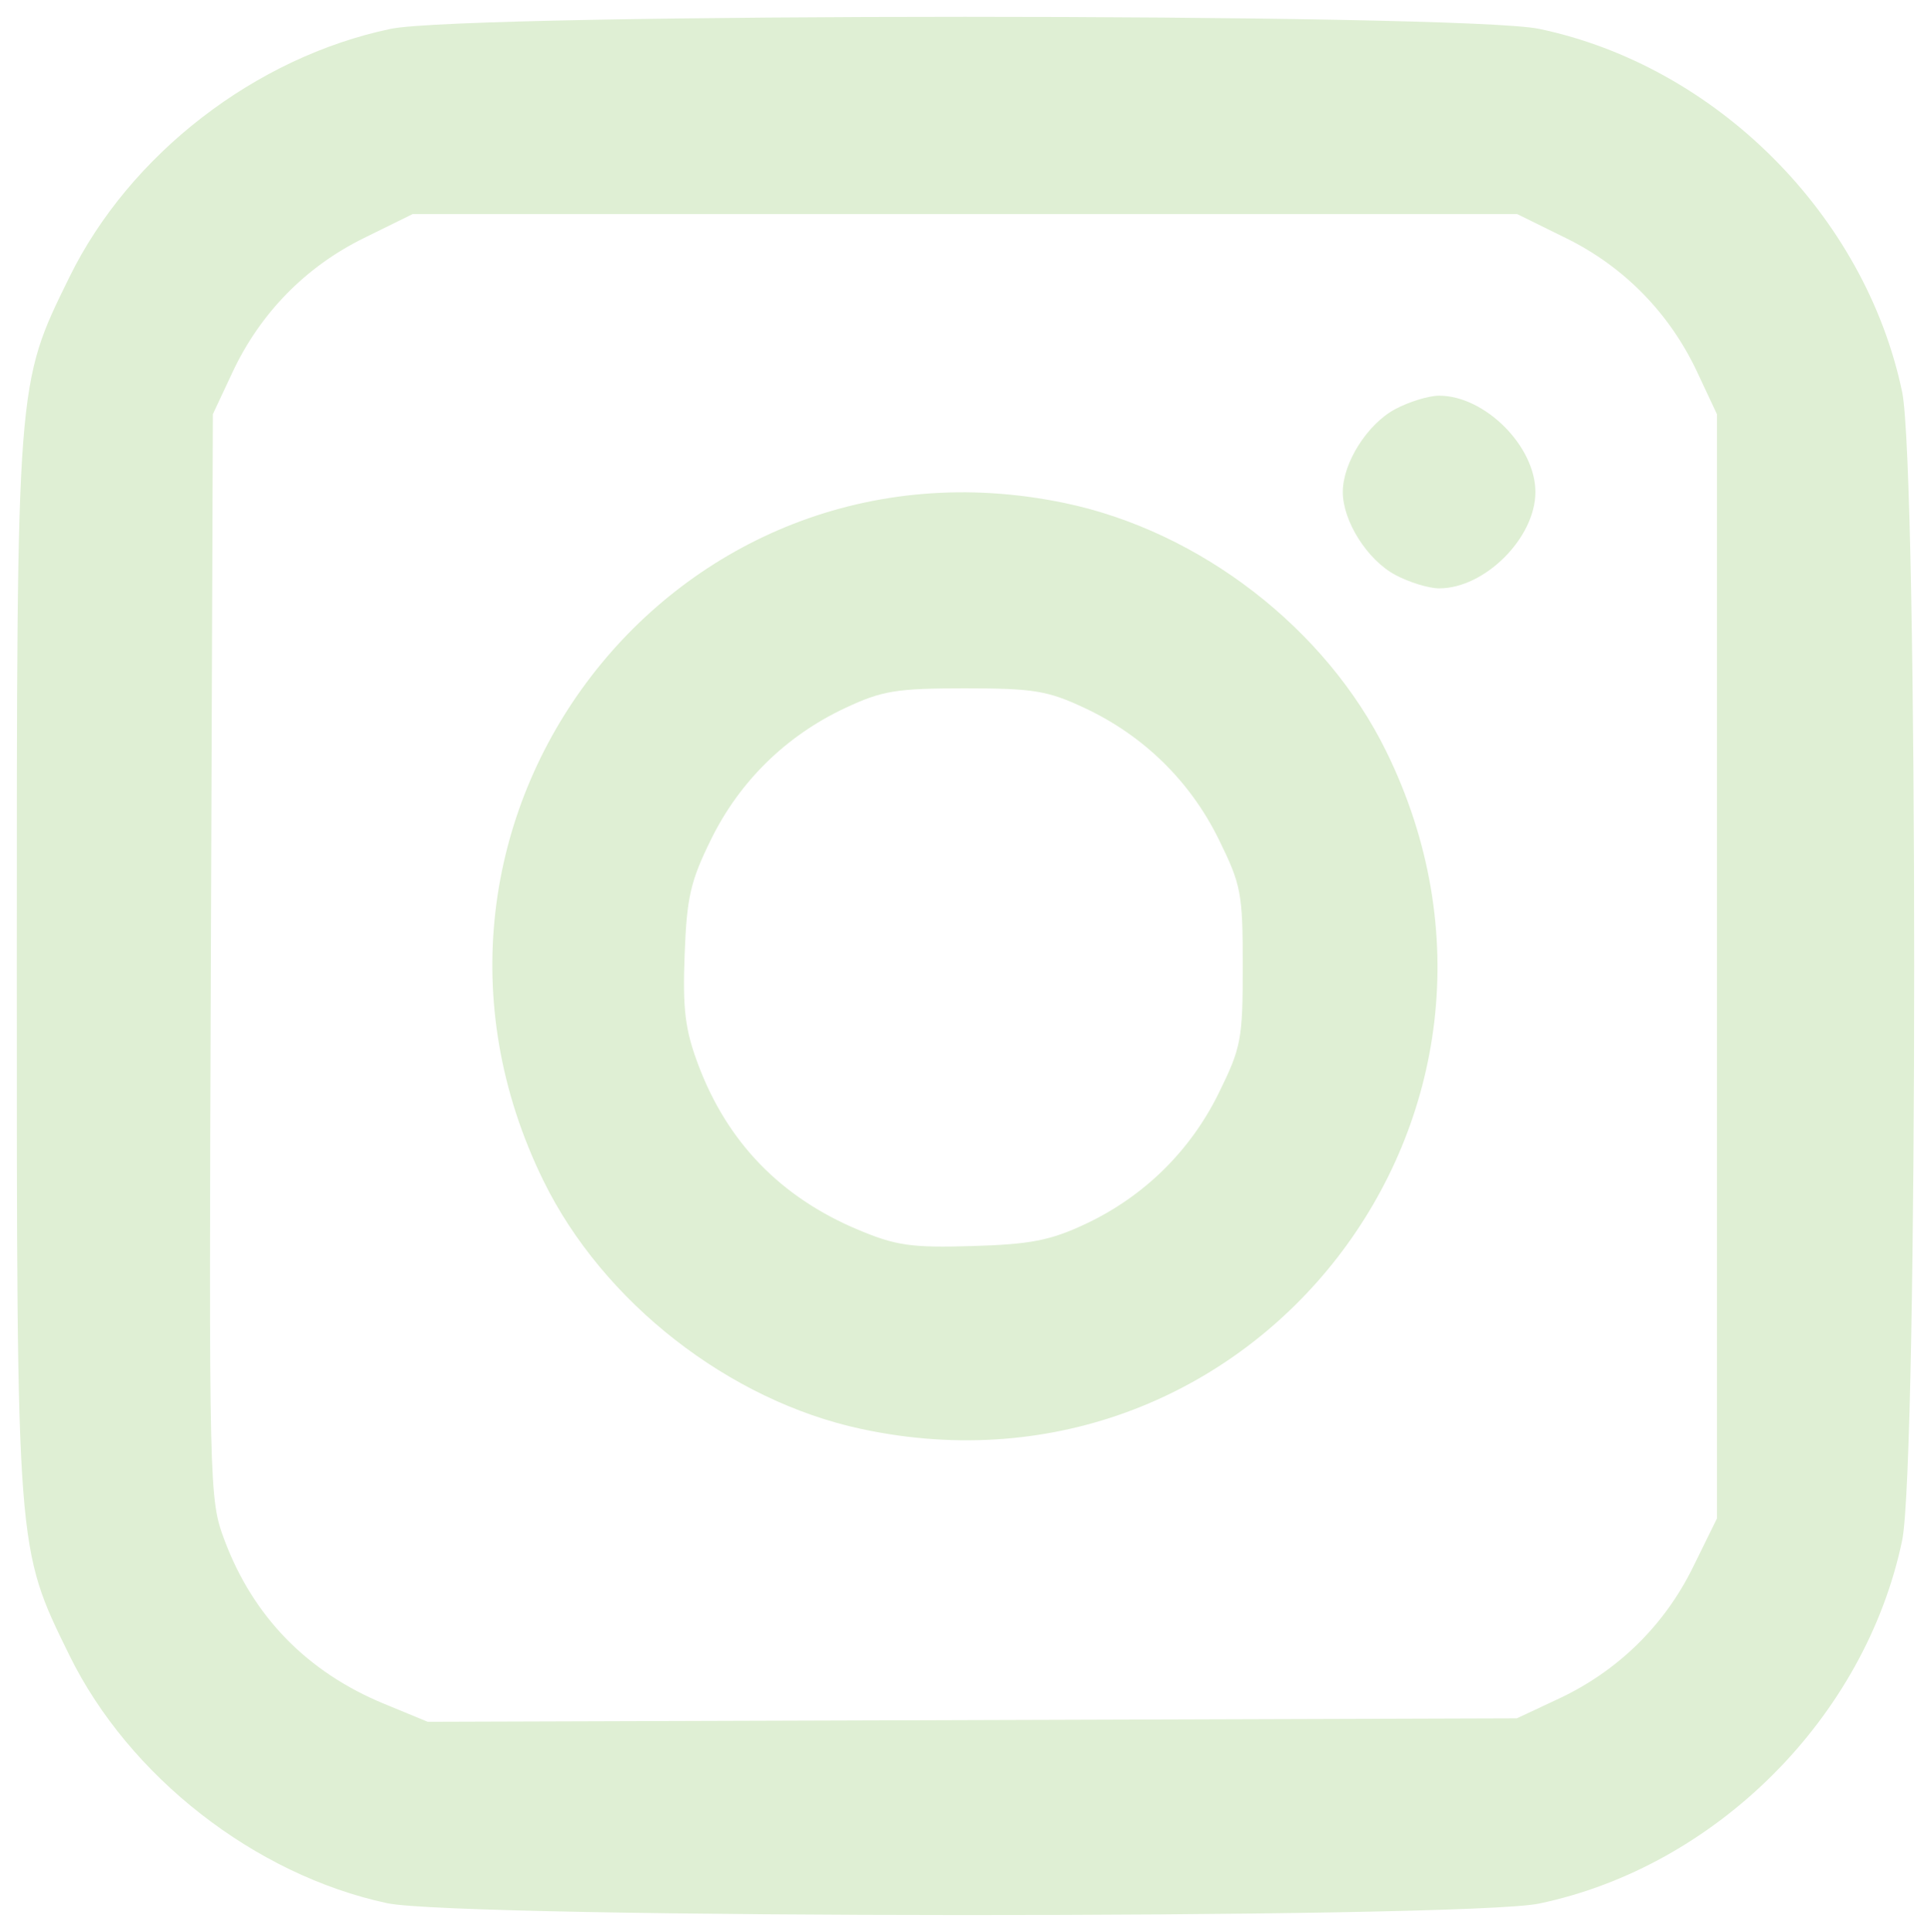 <?xml version="1.0" encoding="UTF-8" standalone="no"?>
<!-- Created with Inkscape (http://www.inkscape.org/) -->

<svg
   width="68.957mm"
   height="68.98mm"
   viewBox="0 0 68.957 68.98"
   version="1.1"
   id="svg5"
   sodipodi:docname="net_github.svg"
   inkscape:version="1.1.2 (b8e25be833, 2022-02-05)"
   xmlns:inkscape="http://www.inkscape.org/namespaces/inkscape"
   xmlns:sodipodi="http://sodipodi.sourceforge.net/DTD/sodipodi-0.dtd"
   xmlns="http://www.w3.org/2000/svg"
   xmlns:svg="http://www.w3.org/2000/svg">
  <sodipodi:namedview
     id="namedview7"
     pagecolor="#ffffff"
     bordercolor="#999999"
     borderopacity="1"
     inkscape:pageshadow="0"
     inkscape:pageopacity="0"
     inkscape:pagecheckerboard="0"
     inkscape:document-units="mm"
     showgrid="false"
     inkscape:snap-page="false"
     inkscape:zoom="0.37014941"
     inkscape:cx="-495.74576"
     inkscape:cy="629.47554"
     inkscape:window-width="1920"
     inkscape:window-height="1017"
     inkscape:window-x="-8"
     inkscape:window-y="-8"
     inkscape:window-maximized="1"
     inkscape:current-layer="layer1"
     fit-margin-top="0.6"
     fit-margin-left="0.6"
     fit-margin-right="0.6"
     fit-margin-bottom="0.6"
     lock-margins="true" />
  <defs
     id="defs2" />
  <g
     inkscape:label="Capa 1"
     inkscape:groupmode="layer"
     id="layer1"
     transform="translate(-15.115,0.191)">
    <path
       style="fill:#dfefd4;stroke-width:0.265;fill-opacity:1"
       d="m 28.935,67.764 c -4.722,-1.014 -9.215,-4.521 -11.341,-8.849 -1.895,-3.86 -1.879,-3.653 -1.879,-24.606 0,-20.953 -0.016,-20.747 1.879,-24.606 2.153,-4.385 6.642,-7.853 11.473,-8.864 2.736,-0.573 38.274,-0.573 41.01,0 6.317,1.322 11.643,6.648 12.965,12.965 0.573,2.736 0.573,38.274 0,41.01 -1.322,6.317 -6.648,11.643 -12.965,12.965 -2.658,0.556 -38.544,0.543 -41.143,-0.015 z m 41.851,-7.304 c 2.102,-0.986 3.763,-2.611 4.782,-4.682 l 0.86,-1.747 v -19.717 -19.717 l -0.704,-1.502 c -0.986,-2.102 -2.611,-3.763 -4.682,-4.782 l -1.747,-0.86 h -19.723 -19.723 l -1.747,0.86 c -2.071,1.019 -3.697,2.68 -4.682,4.782 l -0.704,1.502 -0.071,19.357 c -0.07,19.114 -0.064,19.376 0.485,20.844 1.022,2.732 2.952,4.712 5.696,5.845 l 1.563,0.645 19.447,-0.062 19.447,-0.062 z m -24.917,-9.629 c -4.722,-1.014 -9.215,-4.52 -11.341,-8.849 -6.319,-12.87 4.648,-27.132 18.617,-24.21 4.831,1.011 9.32,4.479 11.473,8.864 6.342,12.915 -4.732,27.205 -18.749,24.195 z m 7.984,-7.306 c 2.101,-0.982 3.762,-2.608 4.782,-4.68 0.805,-1.636 0.86,-1.924 0.86,-4.536 0,-2.612 -0.055,-2.9 -0.86,-4.536 -1.019,-2.071 -2.68,-3.697 -4.782,-4.682 -1.327,-0.622 -1.824,-0.704 -4.28,-0.704 -2.455,0 -2.953,0.082 -4.28,0.704 -2.101,0.985 -3.763,2.611 -4.782,4.681 -0.741,1.503 -0.872,2.076 -0.948,4.133 -0.072,1.952 0.016,2.668 0.485,3.918 1.039,2.771 2.944,4.737 5.713,5.897 1.355,0.568 1.897,0.645 4.076,0.581 2.067,-0.061 2.78,-0.199 4.015,-0.776 z m 11.082,-23.193 c -0.994,-0.533 -1.868,-1.917 -1.868,-2.956 0,-1.039 0.875,-2.423 1.868,-2.956 0.496,-0.266 1.203,-0.483 1.571,-0.483 1.635,0 3.44,1.805 3.44,3.44 0,1.635 -1.805,3.44 -3.44,3.44 -0.368,0 -1.075,-0.218 -1.571,-0.483 z"
       id="path1267" />
  </g>
</svg>
